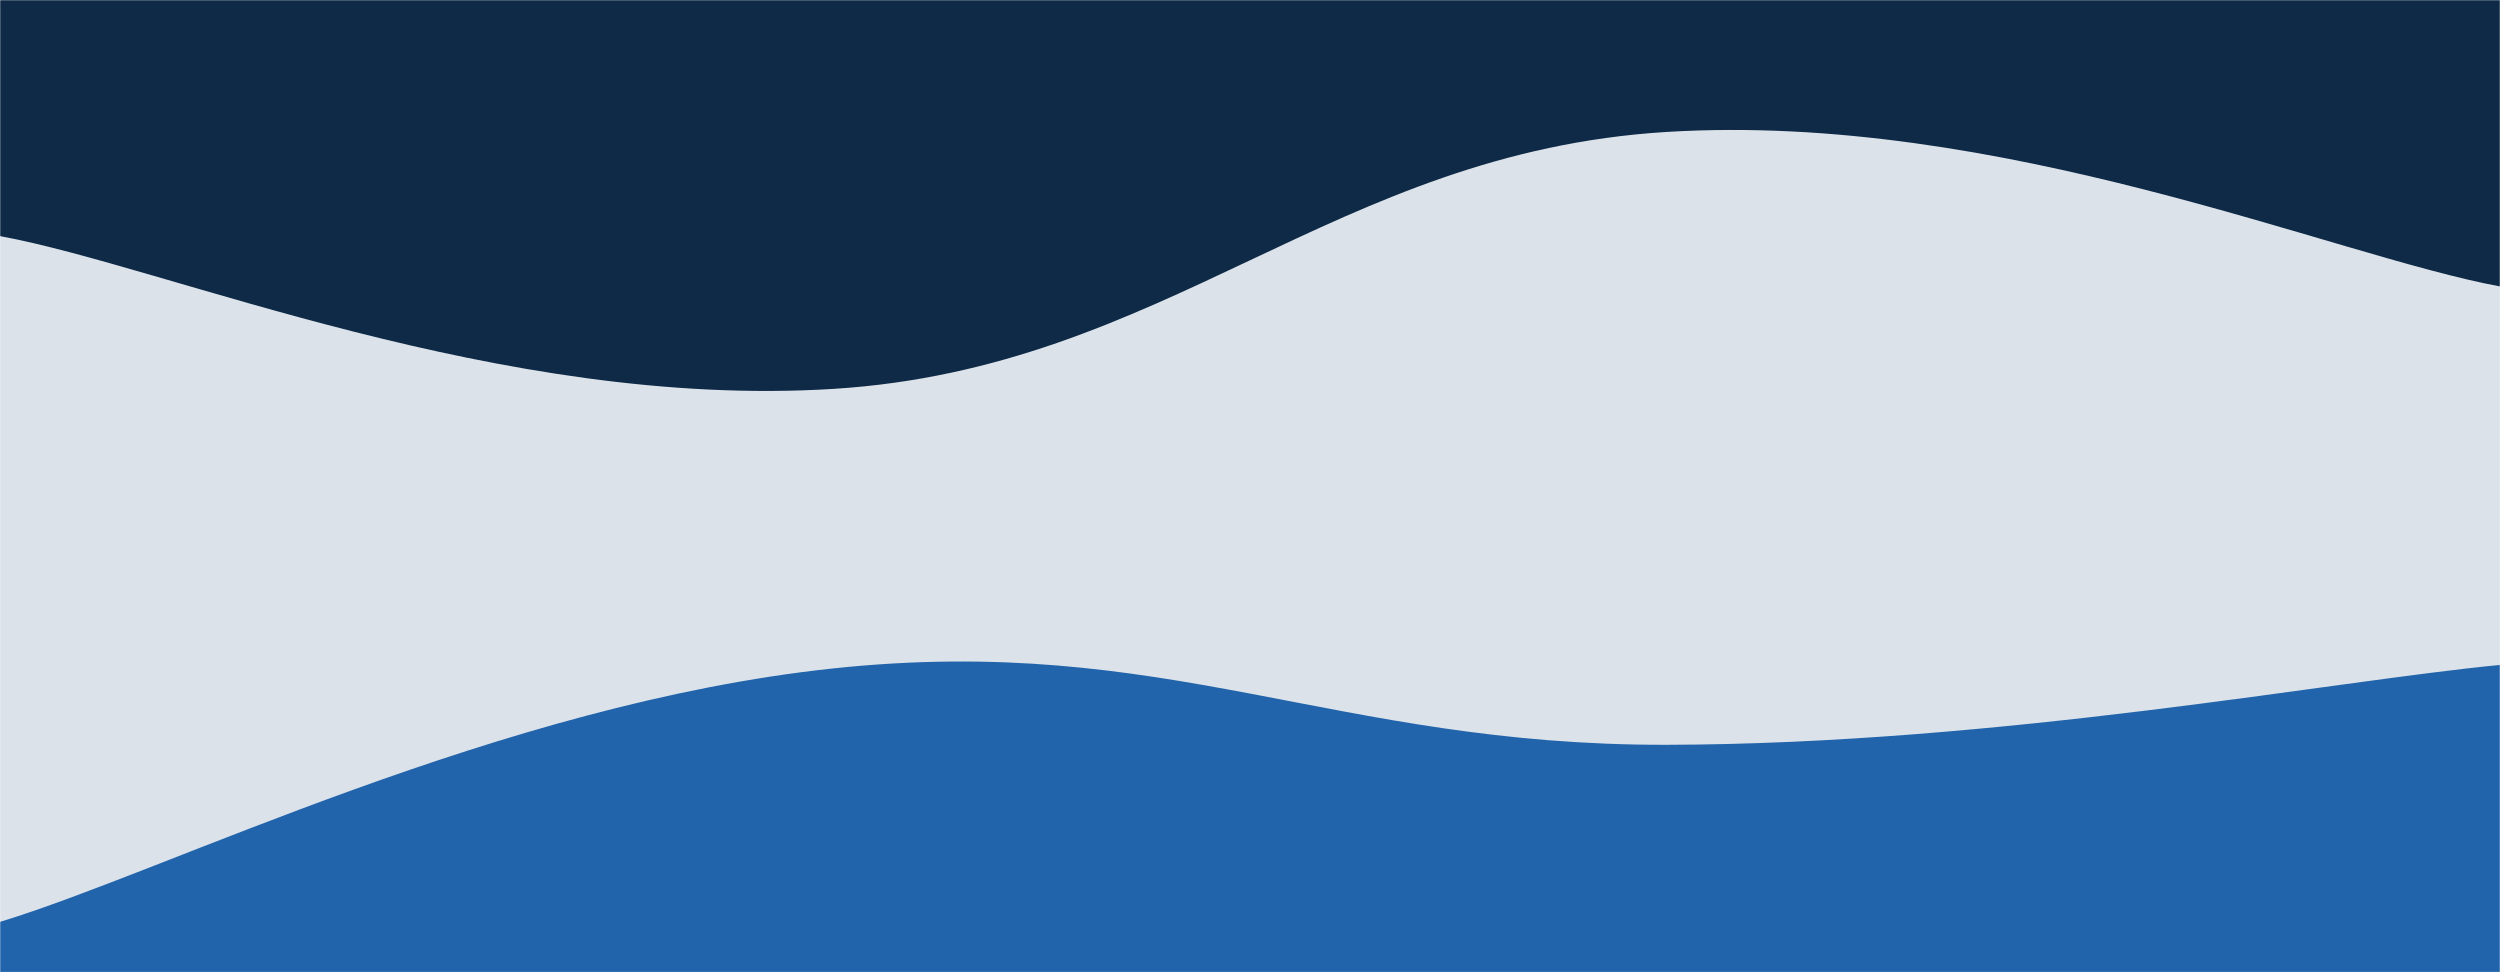 <svg xmlns="http://www.w3.org/2000/svg" version="1.1" xmlns:xlink="http://www.w3.org/1999/xlink" xmlns:svgjs="http://svgjs.dev/svgjs" width="1440" height="560" preserveAspectRatio="none" viewBox="0 0 1440 560"><g mask="url(&quot;#SvgjsMask1014&quot;)" fill="none"><rect width="1440" height="560" x="0" y="0" fill="#0e2a47"></rect><path d="M 0,136 C 96,153.6 288,236 480,224 C 672,212 768,87.8 960,76 C 1152,64.2 1344,147.2 1440,165L1440 560L0 560z" fill="rgba(220, 226, 233, 1)"></path><path d="M 0,531 C 96,501.8 288,405.4 480,385 C 672,364.6 768,429.4 960,429 C 1152,428.6 1344,392.2 1440,383L1440 560L0 560z" fill="#2264ab"></path></g><defs><mask id="SvgjsMask1014"><rect width="1440" height="560" fill="#ffffff"></rect></mask></defs></svg>